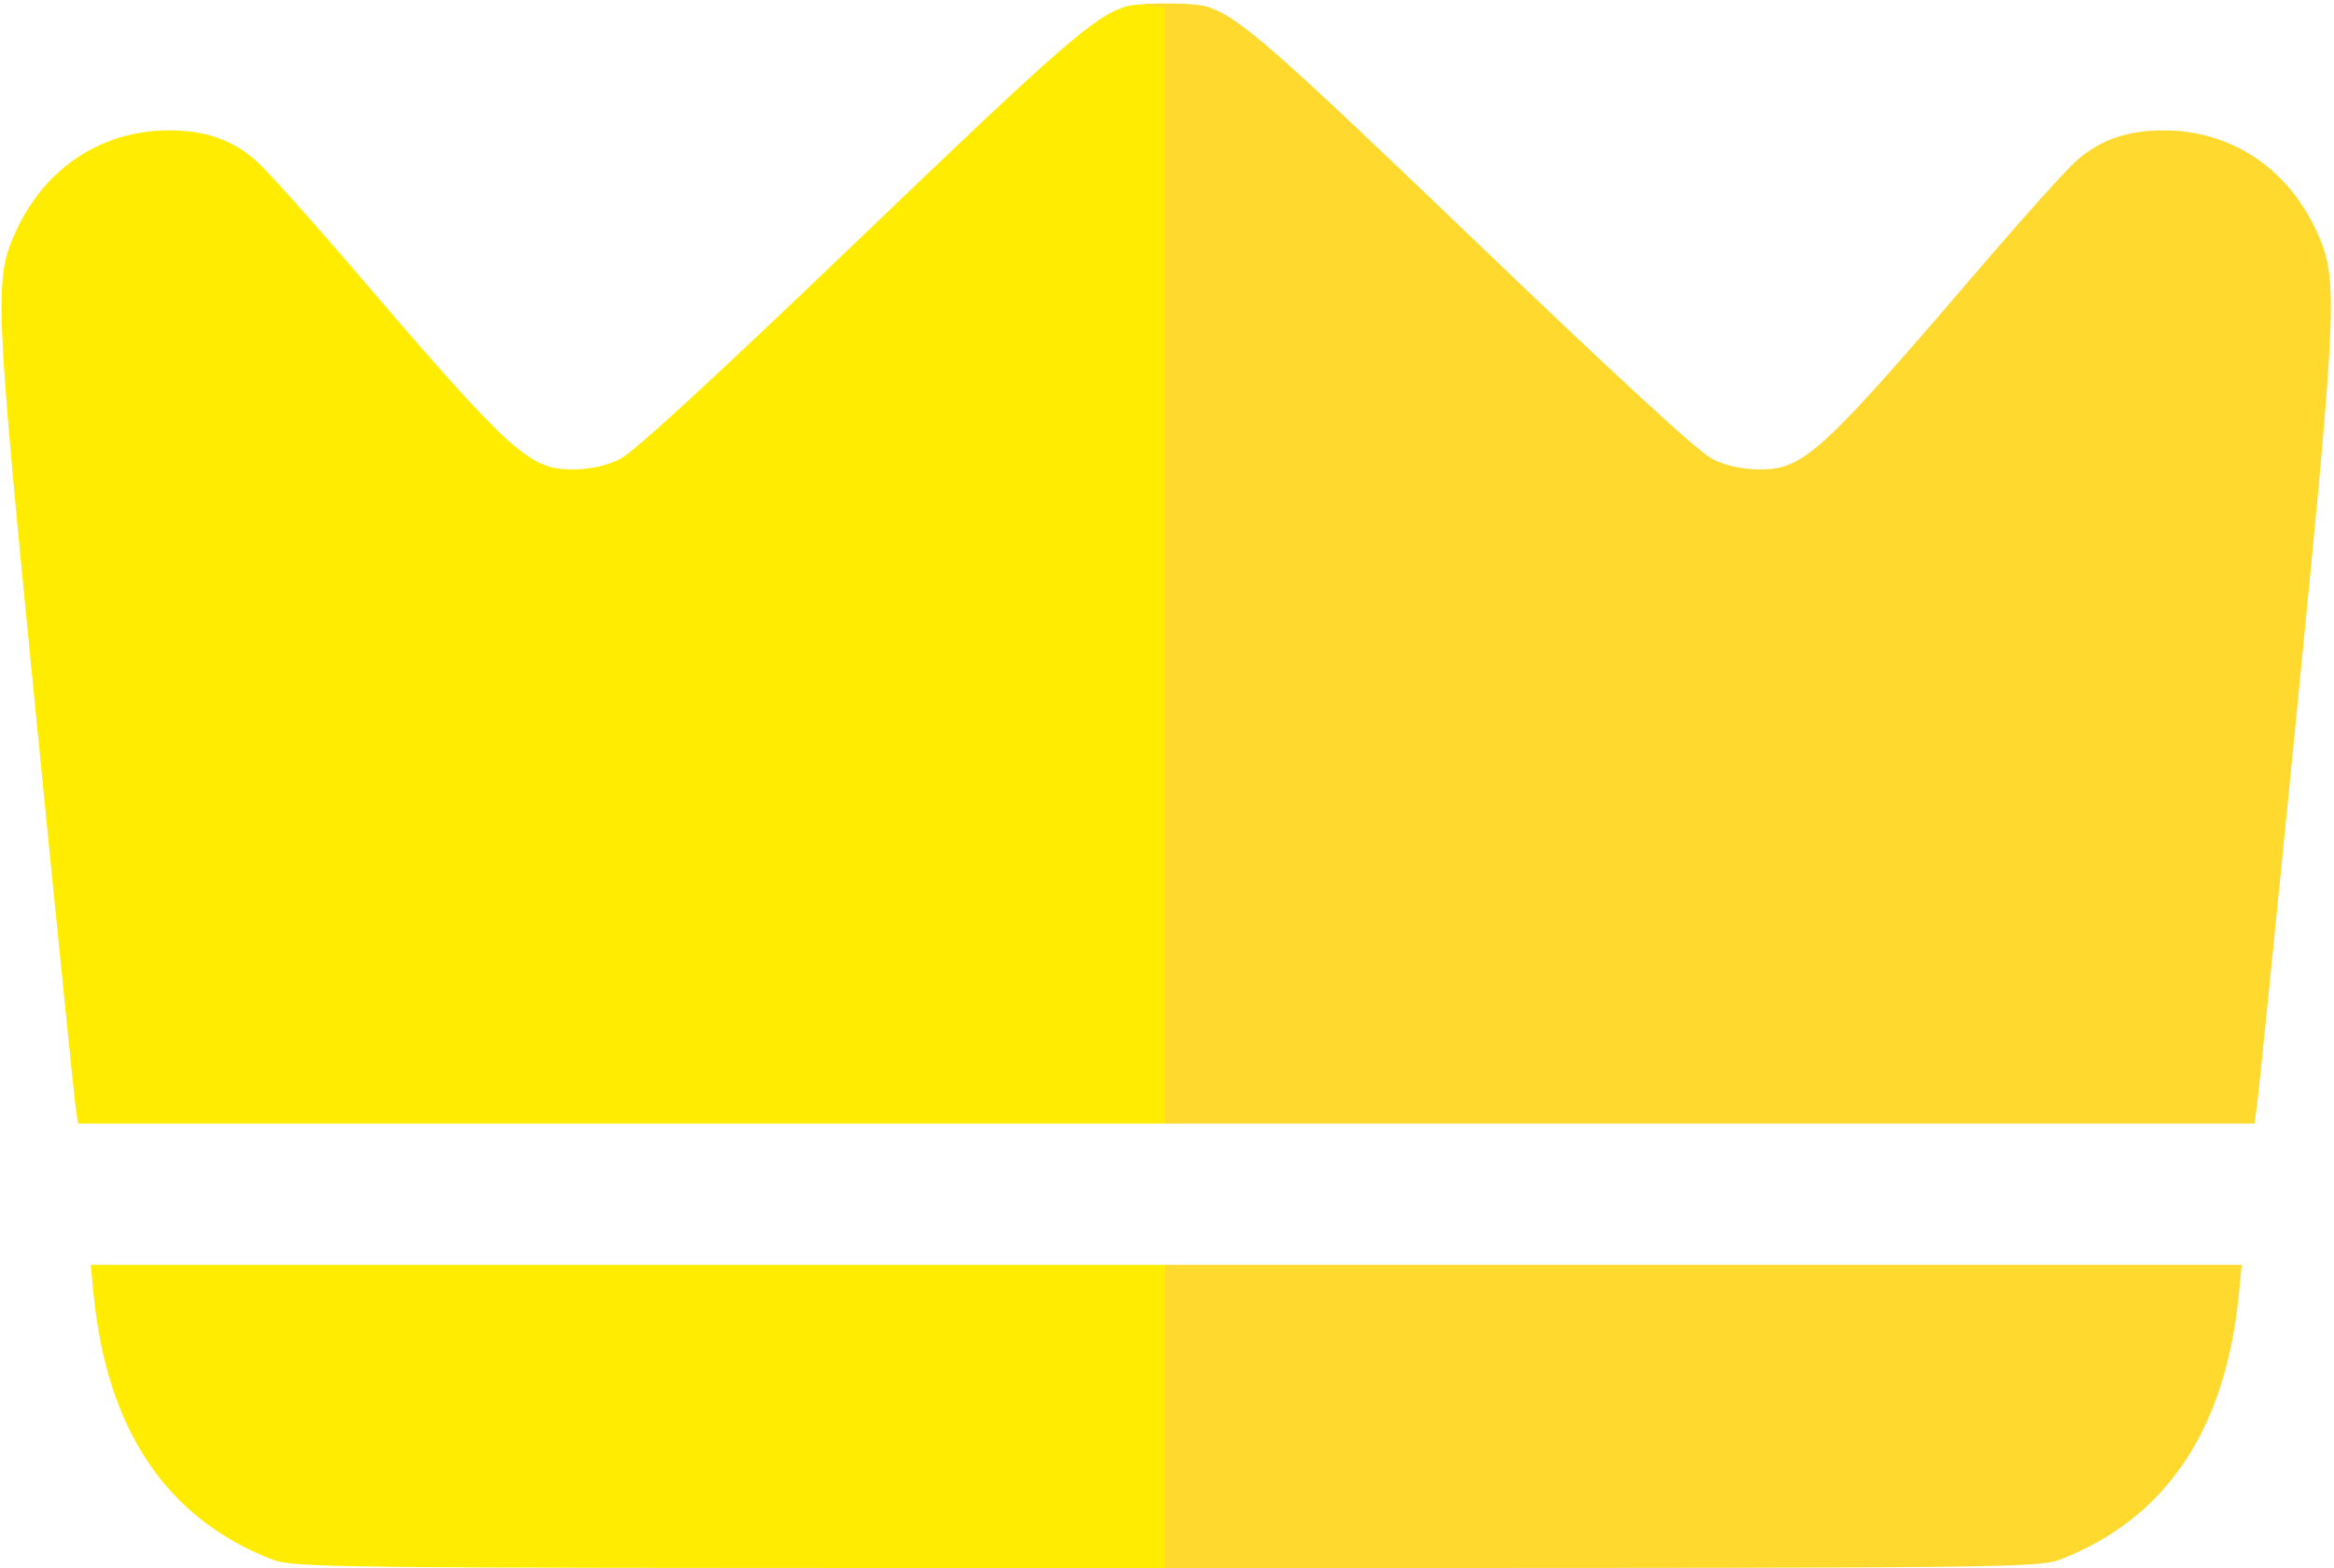 <svg width="564" height="379" viewBox="0 0 564 379" fill="none" xmlns="http://www.w3.org/2000/svg">
<path d="M272.137 1.54C264.425 3.964 256.713 10.685 207.684 57.73C172.537 91.444 153.146 109.293 149.841 110.946C146.536 112.598 142.9 113.37 138.603 113.48C127.585 113.48 123.729 109.844 82.523 61.697C73.598 51.34 64.454 41.204 62.03 39C55.86 33.381 48.037 30.957 37.901 31.618C23.137 32.61 10.687 41.314 4.077 55.416C-1.542 67.316 -1.322 71.502 8.704 172.975C13.552 222.004 17.849 264.312 18.179 266.846L18.84 271.584H150.502H282.053V136.727V1.76L286.24 1.32C288.444 1.099 286.901 0.879 282.604 0.879C278.418 0.769 273.68 1.099 272.137 1.54Z" fill="#FFEC00"/>
<path d="M22.586 312.57C25.782 345.623 40.215 366.998 65.666 376.913C70.844 378.897 77.344 379.007 239.084 379.007H282.053V342.098V305.739H152.044H21.925L22.586 312.57Z" fill="#FFEC00"/>
<path d="M291.482 1.54C299.195 3.964 306.907 10.685 355.936 57.73C391.082 91.444 410.473 109.293 413.779 110.946C417.084 112.598 420.72 113.37 425.017 113.48C436.035 113.48 439.891 109.844 481.097 61.697C490.021 51.34 499.166 41.204 501.59 39C507.76 33.381 515.582 30.957 525.719 31.618C540.482 32.61 552.932 41.314 559.543 55.416C565.162 67.316 564.942 71.502 554.916 172.975C550.068 222.004 545.771 264.312 545.44 266.846L544.779 271.584H413.118H281.566V136.727V1.76L277.38 1.32C275.176 1.099 276.718 0.879 281.015 0.879C285.202 0.769 289.94 1.099 291.482 1.54Z" fill="#FFD92E"/>
<path d="M541.033 312.57C537.838 345.623 523.405 366.998 497.954 376.913C492.776 378.897 486.275 379.007 324.535 379.007H281.566V342.098V305.739H411.575H541.694L541.033 312.57Z" fill="#FFD92E"/>
</svg>
